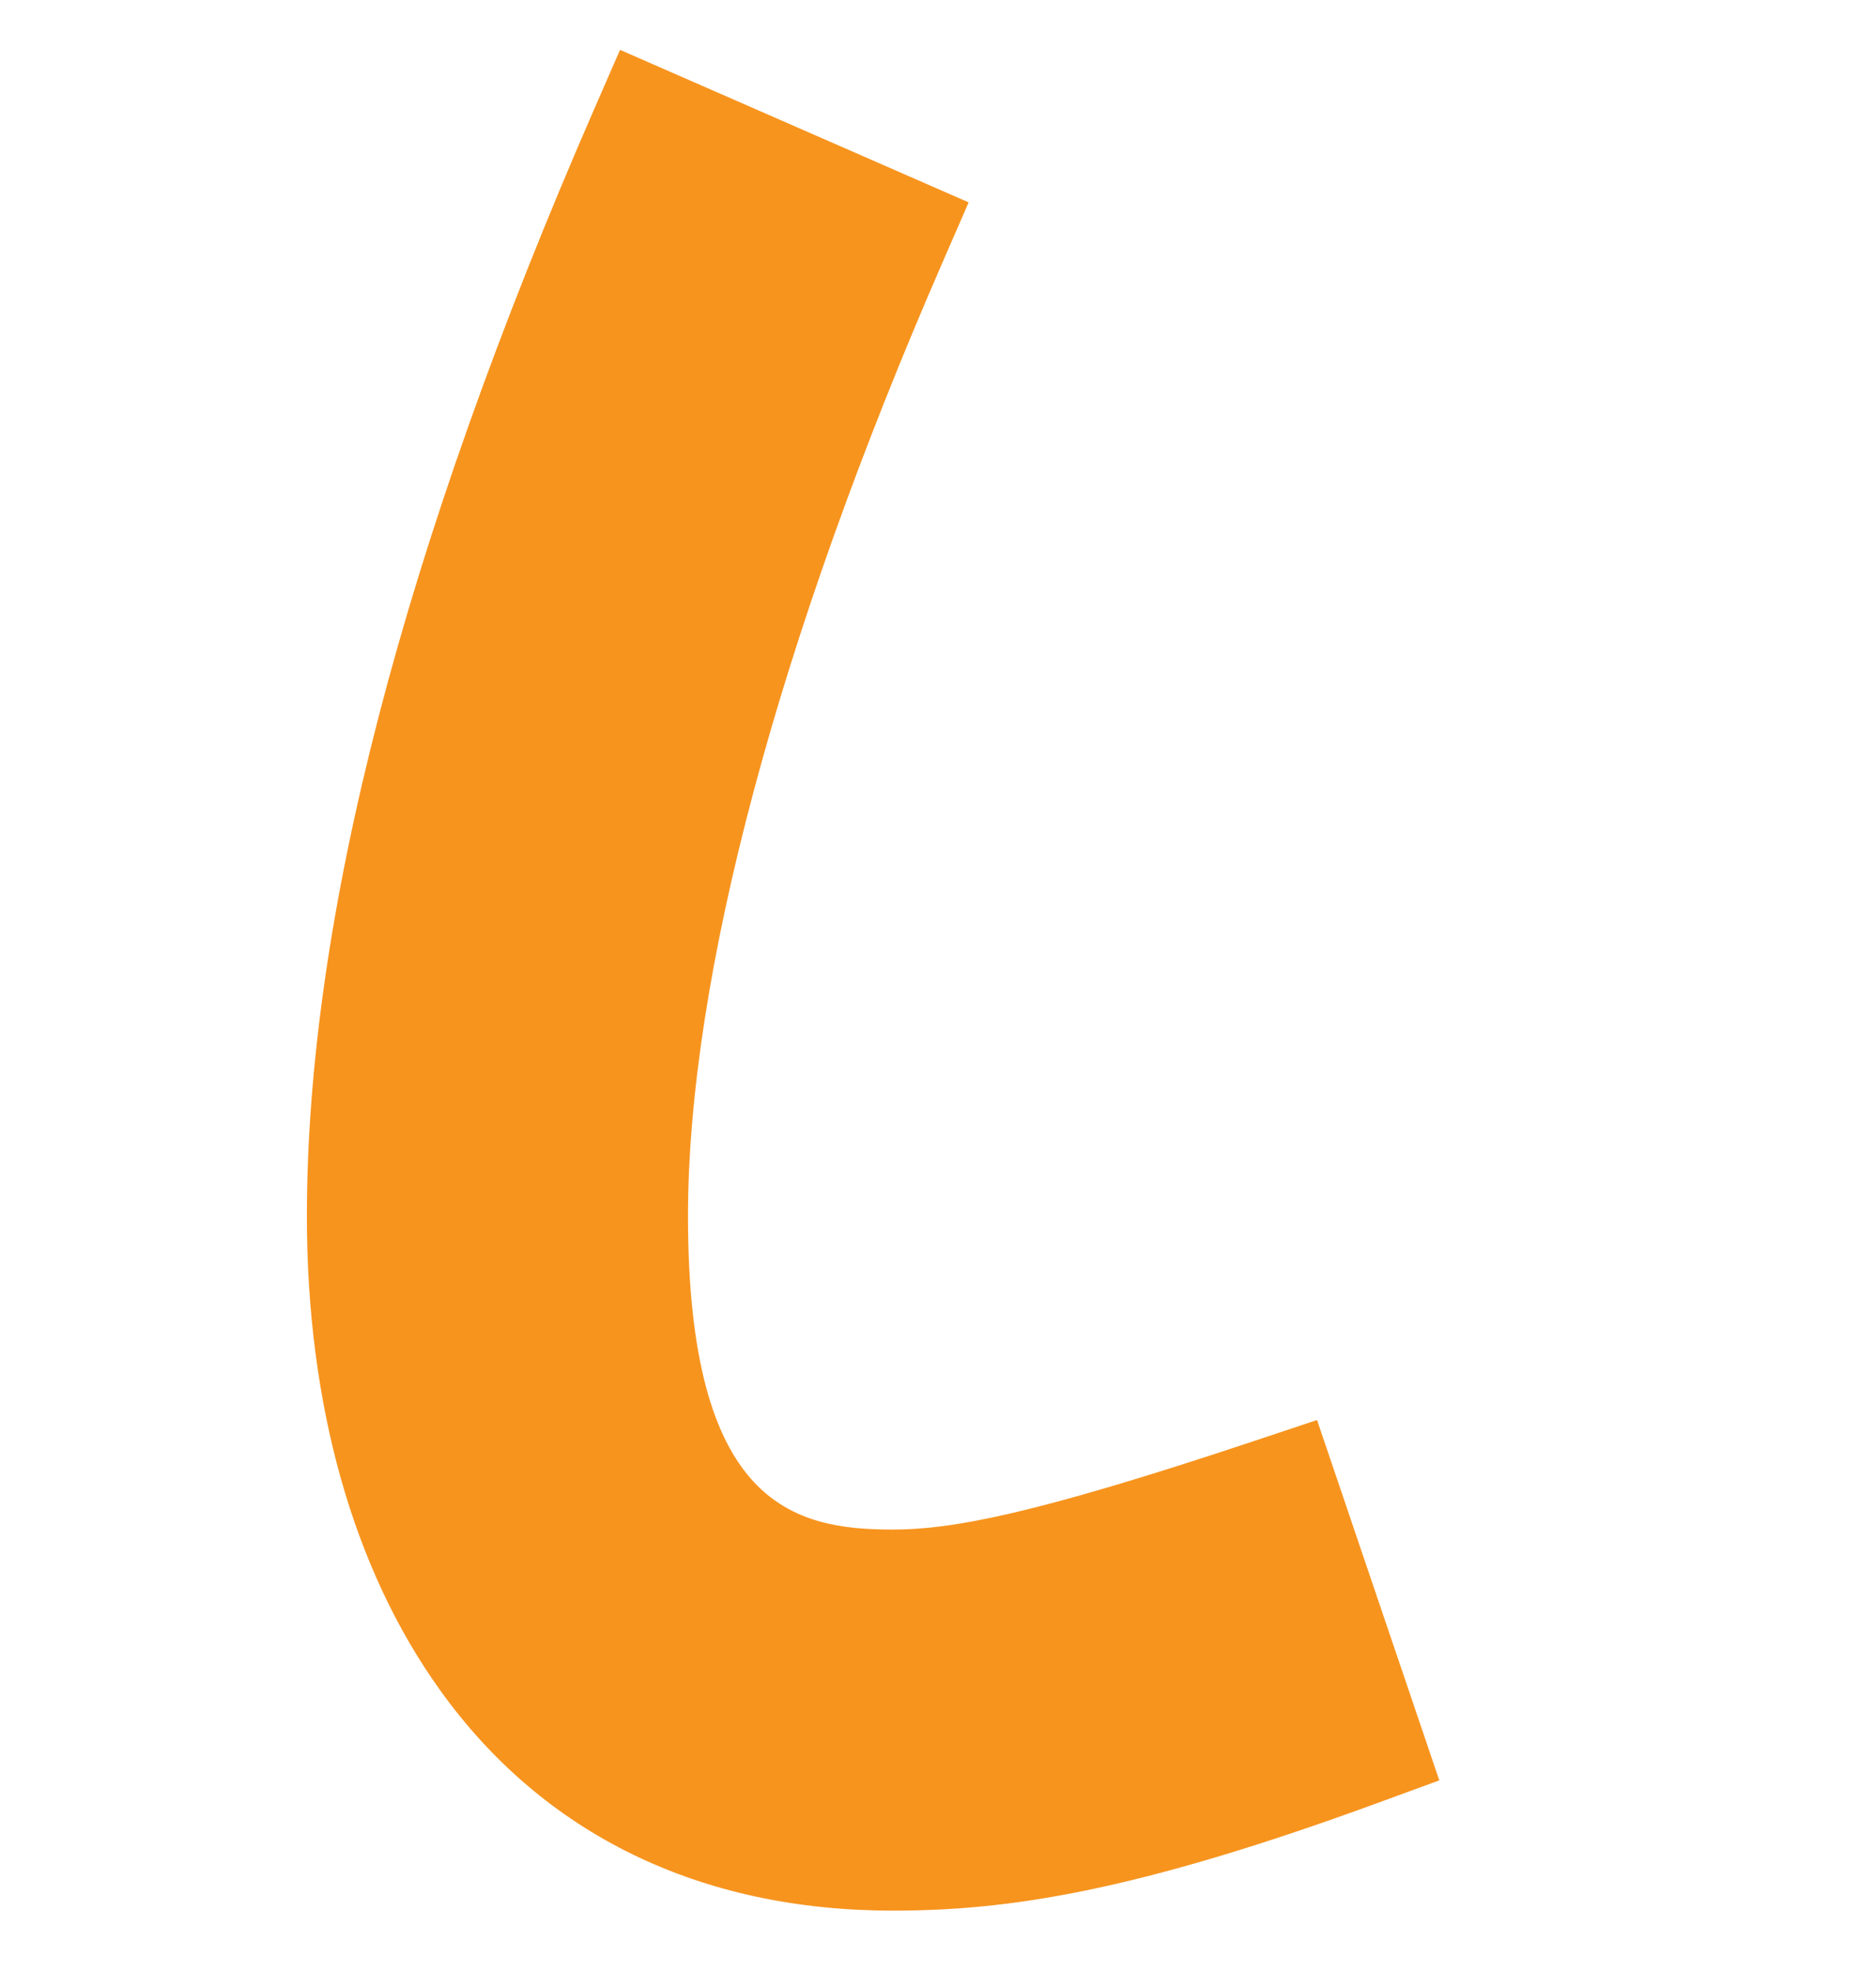 <?xml version="1.0" encoding="utf-8"?>
<!-- Generator: Adobe Illustrator 16.0.0, SVG Export Plug-In . SVG Version: 6.00 Build 0)  -->
<!DOCTYPE svg PUBLIC "-//W3C//DTD SVG 1.1//EN" "http://www.w3.org/Graphics/SVG/1.1/DTD/svg11.dtd">
<svg version="1.1" id="Layer_1" xmlns="http://www.w3.org/2000/svg" xmlns:xlink="http://www.w3.org/1999/xlink" x="0px" y="0px"
	 width="103.128px" height="108.398px" viewBox="0 0 103.128 108.398" enable-background="new 0 0 103.128 108.398"
	 xml:space="preserve">
<path fill="#F7941E" d="M72.4,78.063l-3.456,1.153c-12.167,4.057-16.622,4.87-19.868,4.87c-5.444,0-11.255-1.329-11.255-17.229
	c0-13.095,4.96-31.698,13.969-52.381l1.459-3.351L34.085,2.741l-1.466,3.361C22.169,30.091,16.87,50.531,16.87,66.858
	c0,10.364,2.531,19.374,7.321,26.056c5.681,7.931,14.285,12.121,24.885,12.121c6.303,0,13.254-1.01,26.691-5.932l3.354-1.229
	L72.4,78.063z"/>
</svg>
